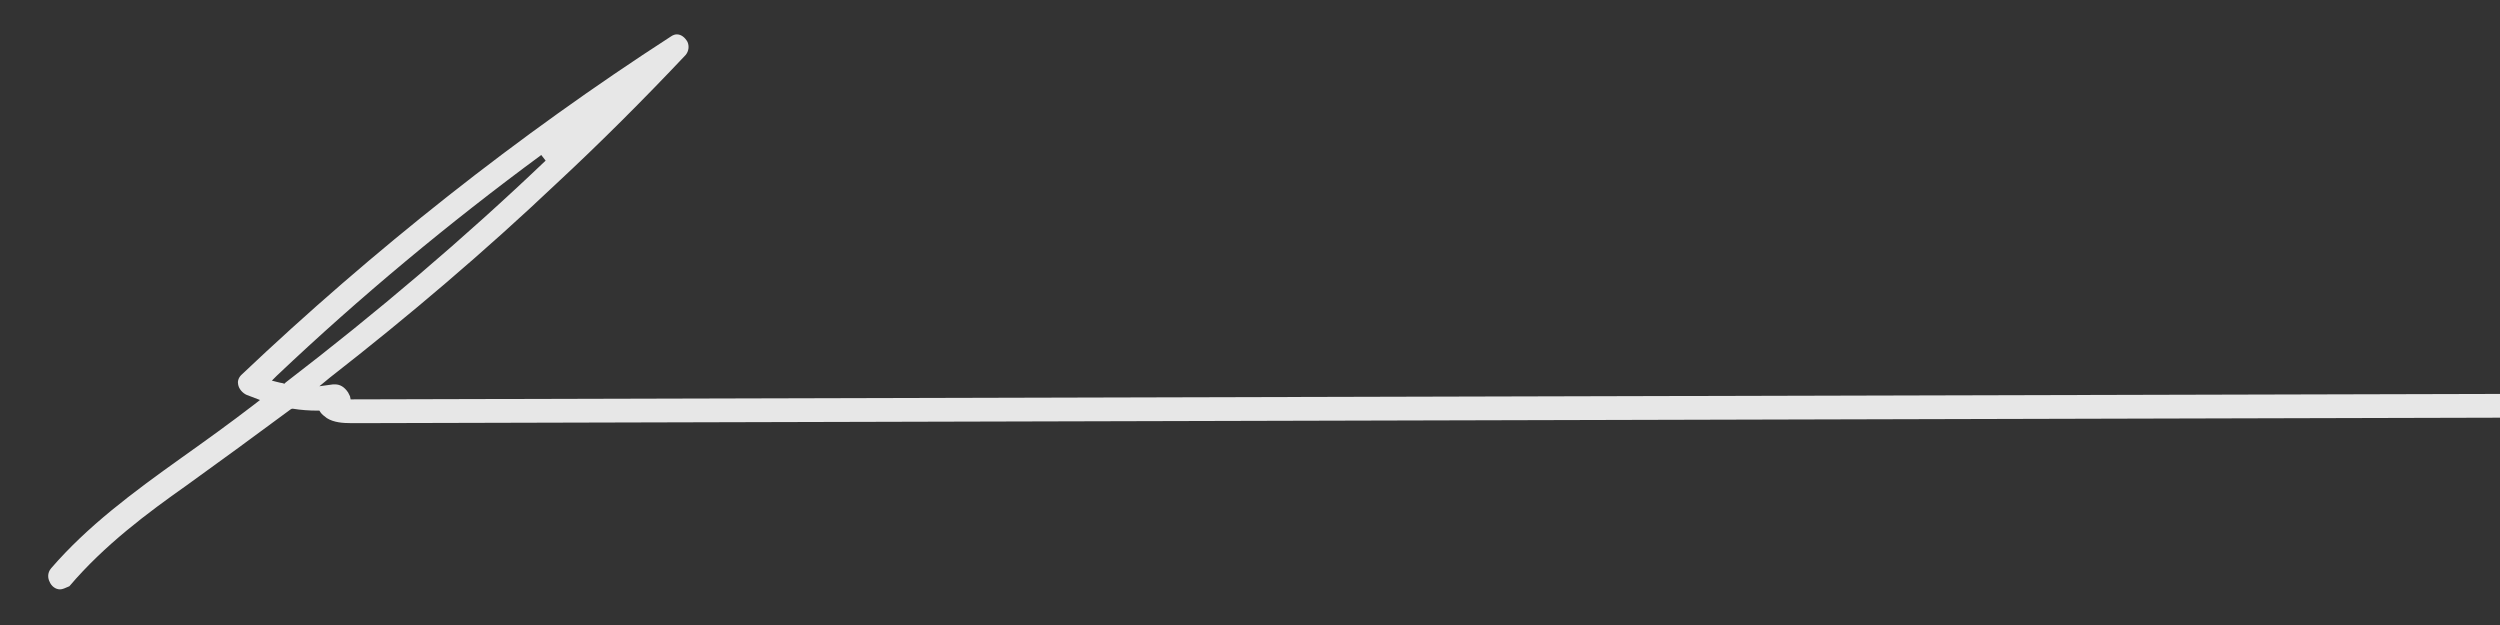 <?xml version="1.0" encoding="utf-8"?>
<!-- Generator: Adobe Illustrator 27.2.0, SVG Export Plug-In . SVG Version: 6.00 Build 0)  -->
<svg version="1.1" id="Layer_1" xmlns="http://www.w3.org/2000/svg" xmlns:xlink="http://www.w3.org/1999/xlink" x="0px" y="0px"
	 viewBox="0 0 400 100" style="enable-background:new 0 0 400 100;" xml:space="preserve">
<rect x="0" y="0" width="400" height="100" fill="#333333" stroke="none"/>
<style type="text/css">
	.st0{opacity:0.88;}
	.st1{fill:#FFFFFF;}
</style>
<g class="st0">
	<path class="st1" d="M9.6,94.3c-0.7,0-1.4-0.5-1.7-1.3c-0.2-0.4-0.4-1.3,0.3-2.1c5.8-6.7,12.9-12,20.9-17.7
		c3.8-2.7,7.7-5.5,11.6-8.5l0.9-0.7l-1.3-0.5c-0.3-0.1-0.5-0.2-0.8-0.3c-0.7-0.3-1.3-1-1.4-1.7c-0.1-0.4,0-1,0.5-1.5
		C59.7,40,82.8,21.7,107.4,5.8c0.3-0.2,0.6-0.3,0.9-0.3c0.7,0,1.3,0.5,1.7,1.2c0.3,0.7,0.2,1.5-0.3,2.1C103,15.9,96,22.9,89,29.4
		c-11.3,10.7-23.5,21.1-36.2,31l-1.7,1.4l2.2-0.3c0.1,0,0.2,0,0.3,0c0.8,0,1.5,0.4,2.1,1.3c0.1,0.2,0.2,0.4,0.3,0.6l0.1,0.5
		l355.2-0.9c1.3,0,1.8,0.9,1.8,1.9c0,0.9-0.6,1.9-1.8,1.9l-352,0.9c-0.5,0-1,0-1.5,0c-0.6,0-1.1,0-1.7,0c-1.2,0-2.7-0.1-3.8-0.8
		c-0.4-0.3-0.8-0.6-1-0.9l-0.2-0.3l-0.3,0c-1.3,0-2.7-0.1-3.9-0.3l-0.2,0l-0.2,0.1c-5.8,4.3-11.7,8.6-16.7,12.2
		c-6.1,4.3-13.1,9.5-18.7,16.1C10.4,94.1,10,94.3,9.6,94.3z M86.6,24.8C71.8,35.7,57.6,47.5,44.3,60.1l-0.8,0.8c0,0,1.5,0.4,1.7,0.4
		l0.3,0.1l0.2-0.2C60.3,50,74.3,38.1,87.3,25.7L86.6,24.8z"/>
</g>
</svg>
